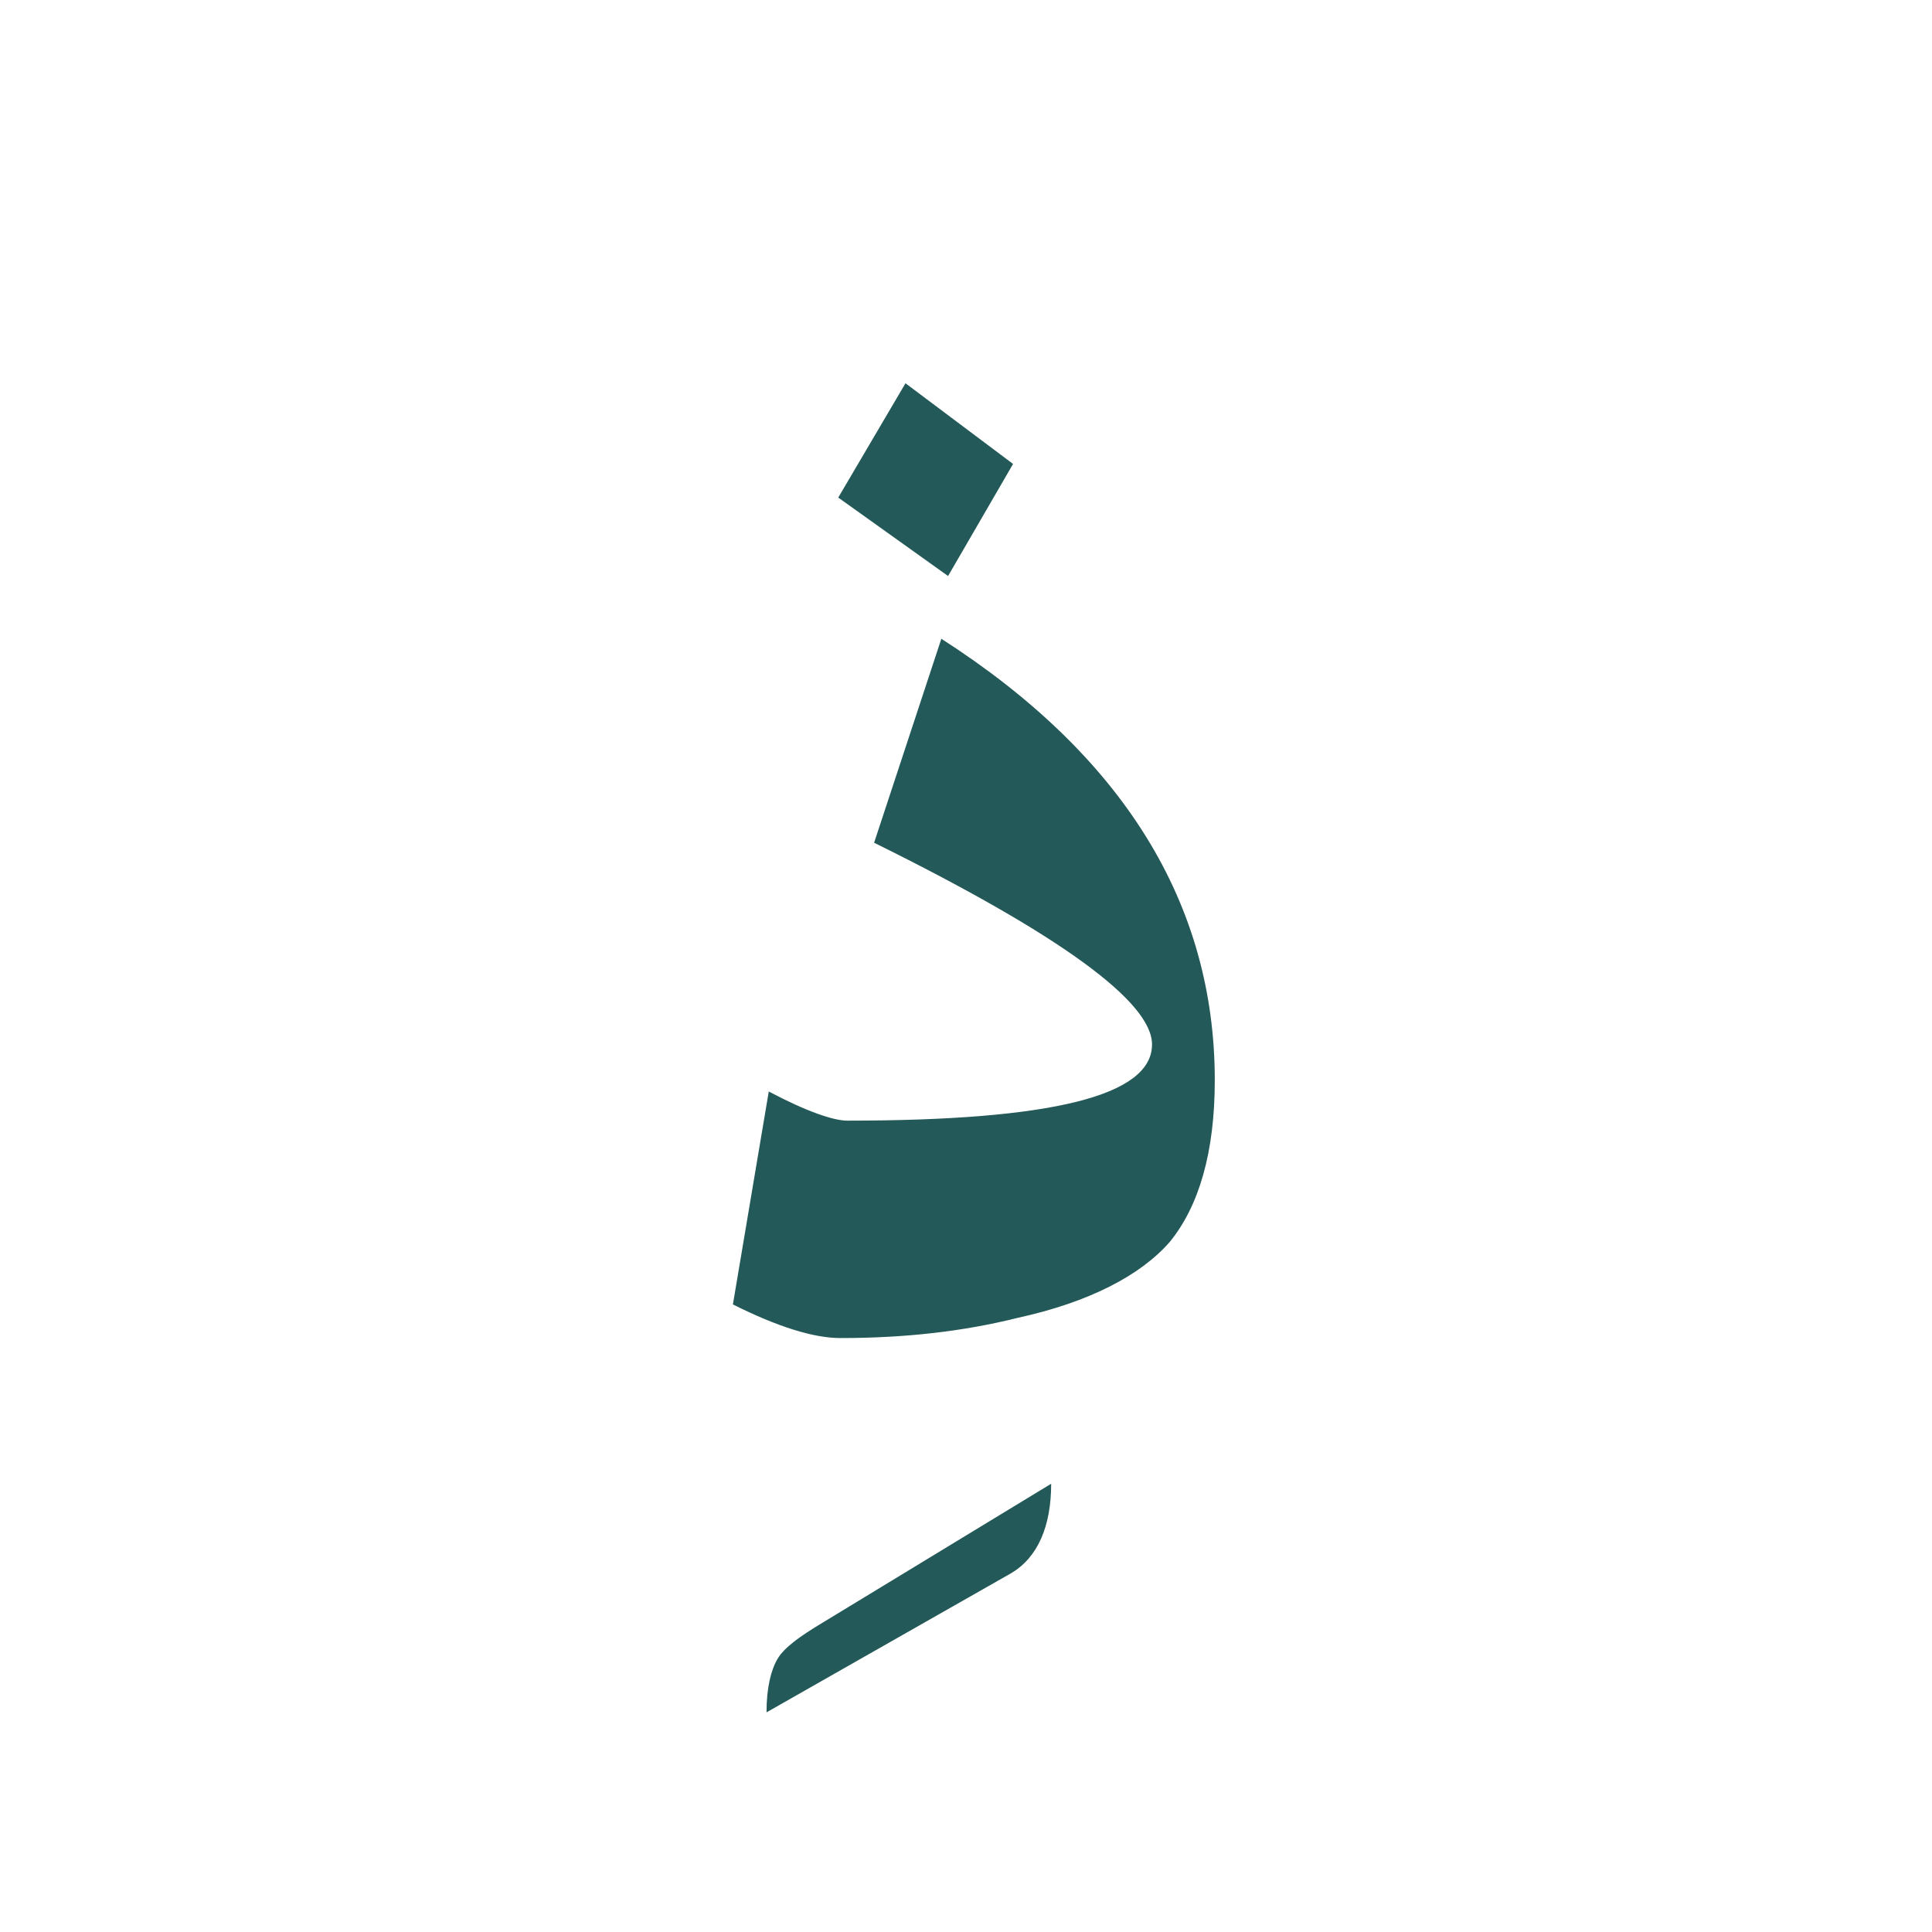 <?xml version="1.0" encoding="utf-8"?>
<!-- Generator: Adobe Illustrator 22.0.1, SVG Export Plug-In . SVG Version: 6.00 Build 0)  -->
<svg version="1.1" id="Layer_1" xmlns="http://www.w3.org/2000/svg" xmlns:xlink="http://www.w3.org/1999/xlink" x="0px" y="0px"
	 viewBox="0 0 86.2 86.2" style="enable-background:new 0 0 86.2 86.2;" xml:space="preserve">
<style type="text/css">
	.st0{fill:#235958;}
</style>
<g>
	<path class="st0" d="M46.9,66.2c0,1.9-0.6,3.3-1.8,4l-10.9,6.2c0-1.1,0.2-1.9,0.5-2.4s1-1,2-1.6L46.9,66.2z"/>
</g>
<g>
	<path class="st0" d="M54.2,48.2c0,3.2-0.7,5.6-2,7.2c-1.3,1.5-3.6,2.7-6.8,3.4c-2.4,0.6-5,0.9-7.9,0.9c-1.2,0-2.8-0.5-4.8-1.5
		l1.6-9.5c1.7,0.9,2.9,1.3,3.5,1.3c9.1,0,13.6-1.1,13.6-3.4c0-1.9-4.1-4.9-12.4-9l3-9.1C50.1,33.7,54.2,40.3,54.2,48.2z M45.2,20.7
		l-2.9,5l-4.9-3.5l3-5.1L45.2,20.7z"/>
</g>
</svg>
